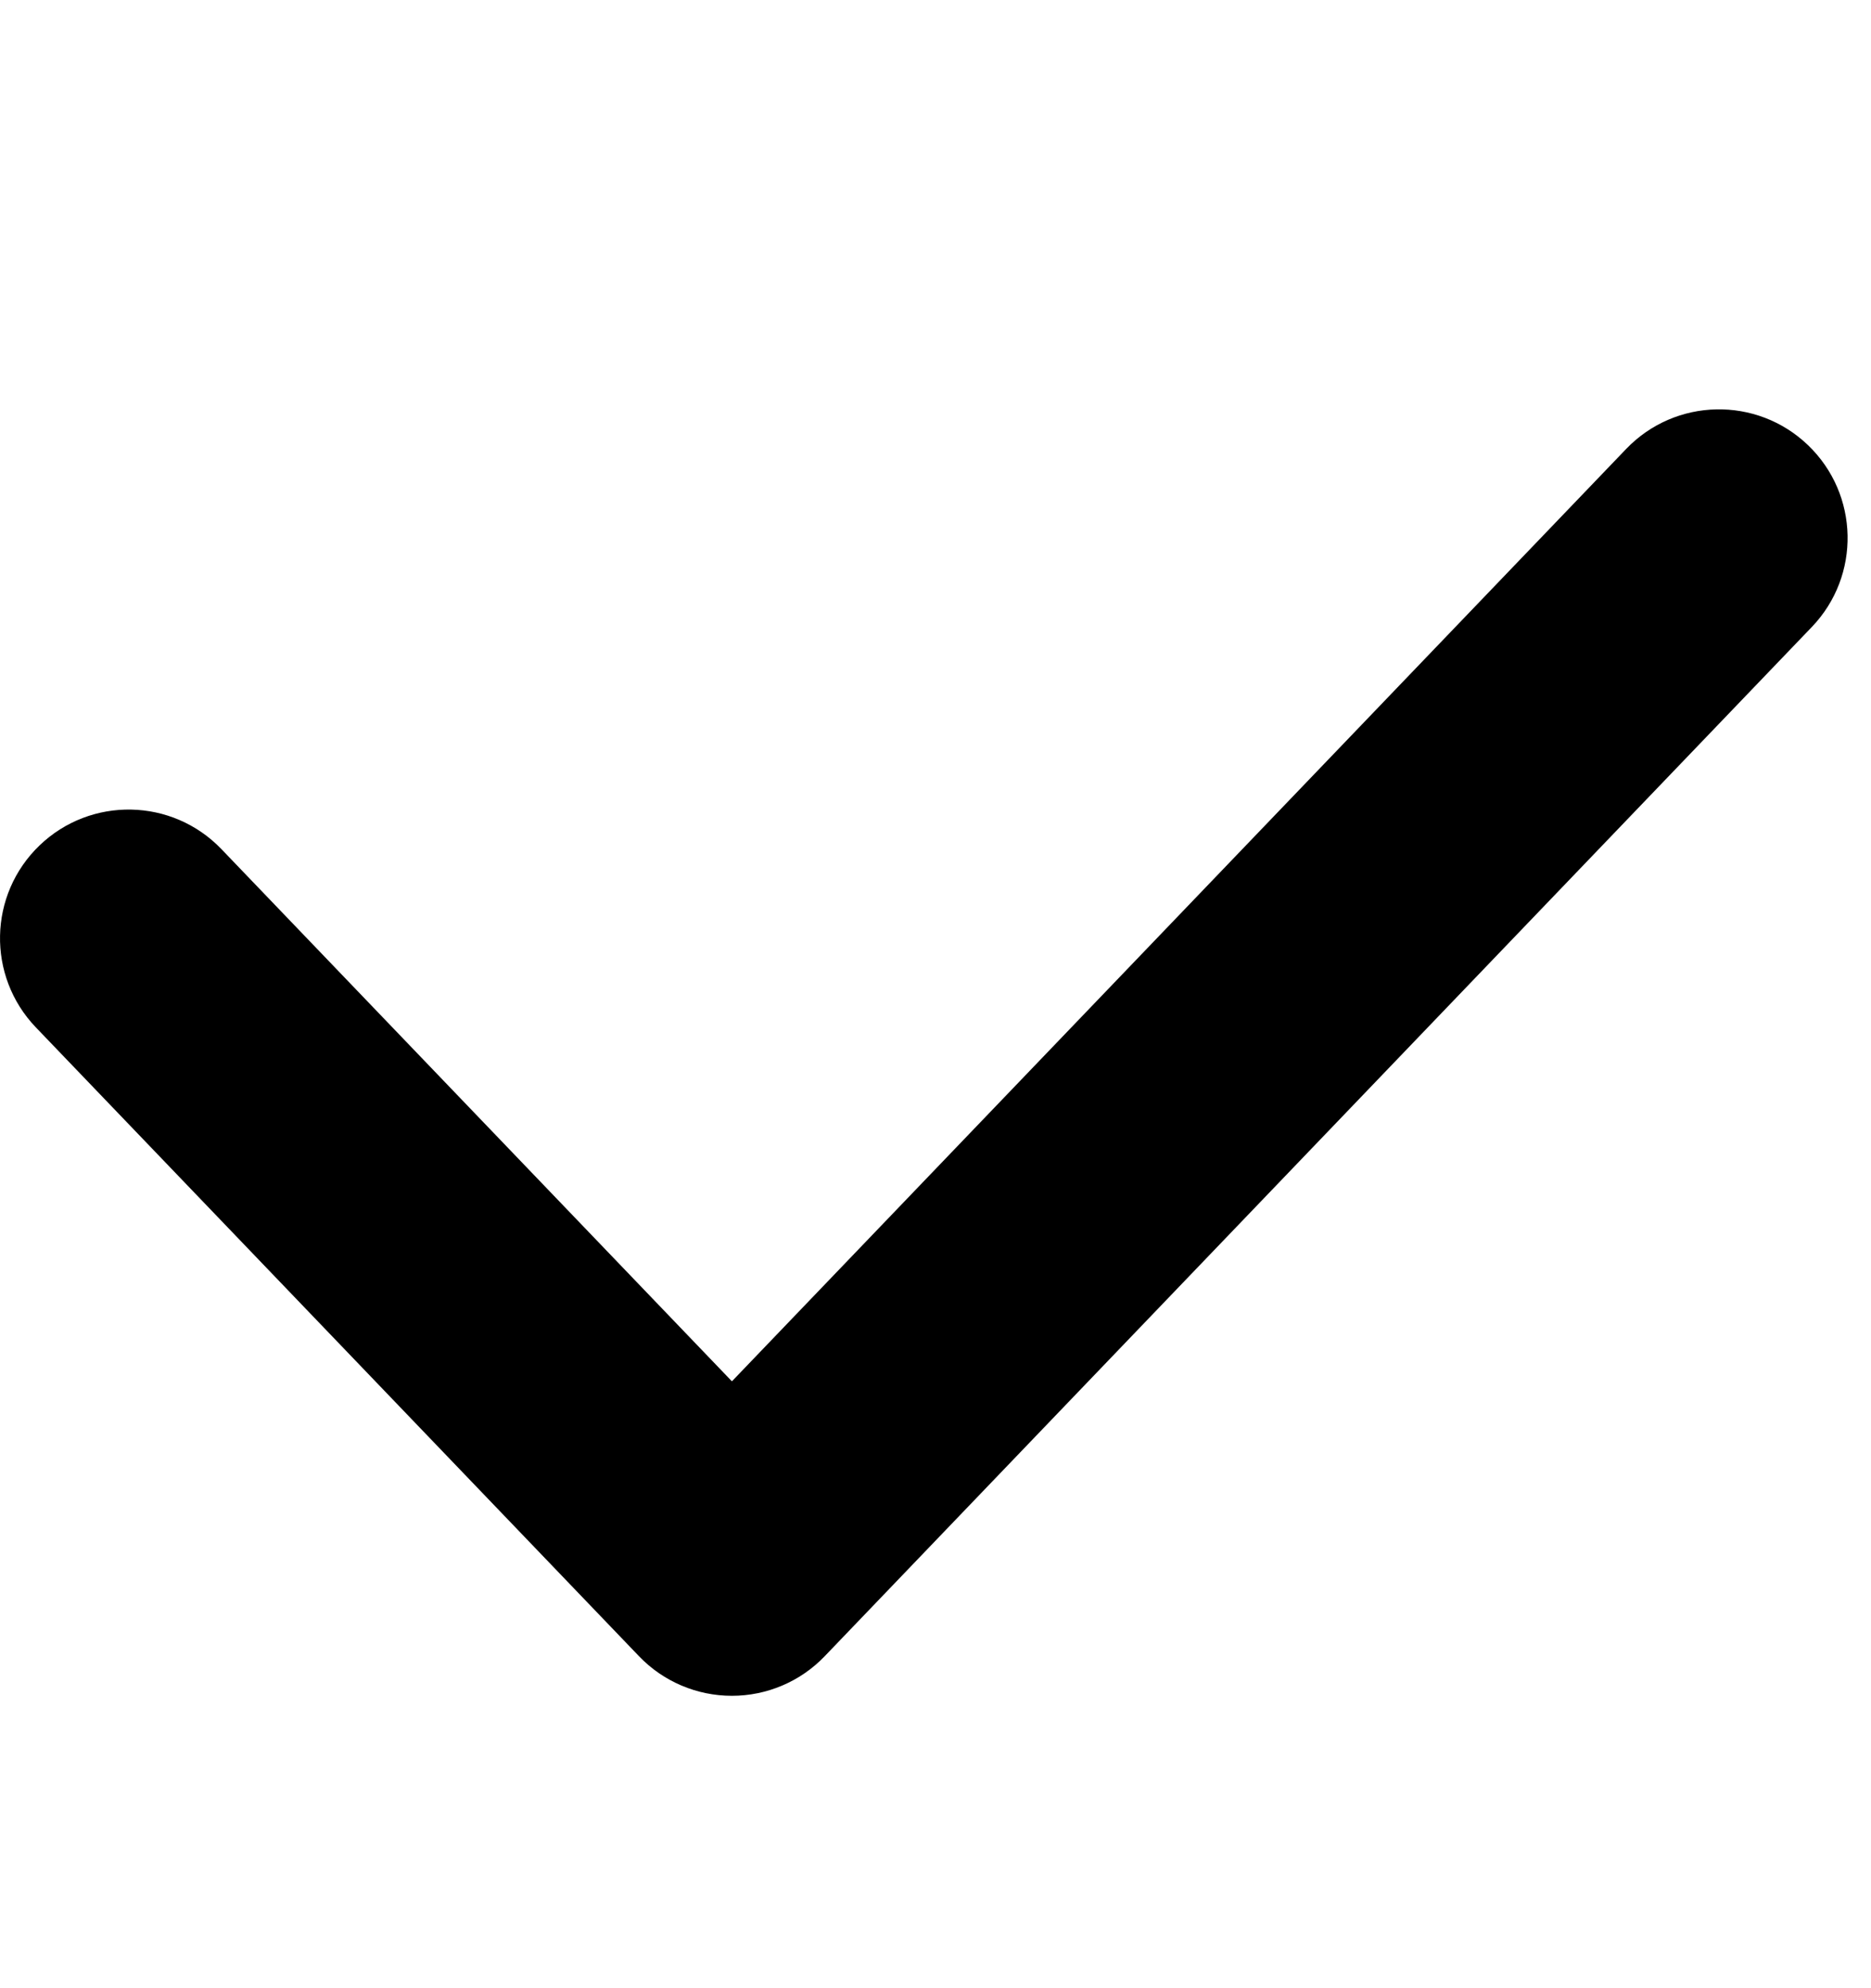 <svg width="16" height="17" viewBox="0 0 16 17" fill="none" xmlns="http://www.w3.org/2000/svg">
  <path fill-rule="evenodd" clip-rule="evenodd" d="M15.461 3.806C15.9 4.227 15.914 4.923 15.494 5.361L7.052 14.162C6.845 14.378 6.558 14.5 6.259 14.5C5.959 14.5 5.672 14.378 5.465 14.162L0.306 8.784C-0.114 8.345 -0.1 7.649 0.339 7.228C0.777 6.808 1.473 6.822 1.894 7.261L6.259 11.811L13.906 3.839C14.327 3.4 15.023 3.386 15.461 3.806Z" fill="currentColor"/>
</svg>
